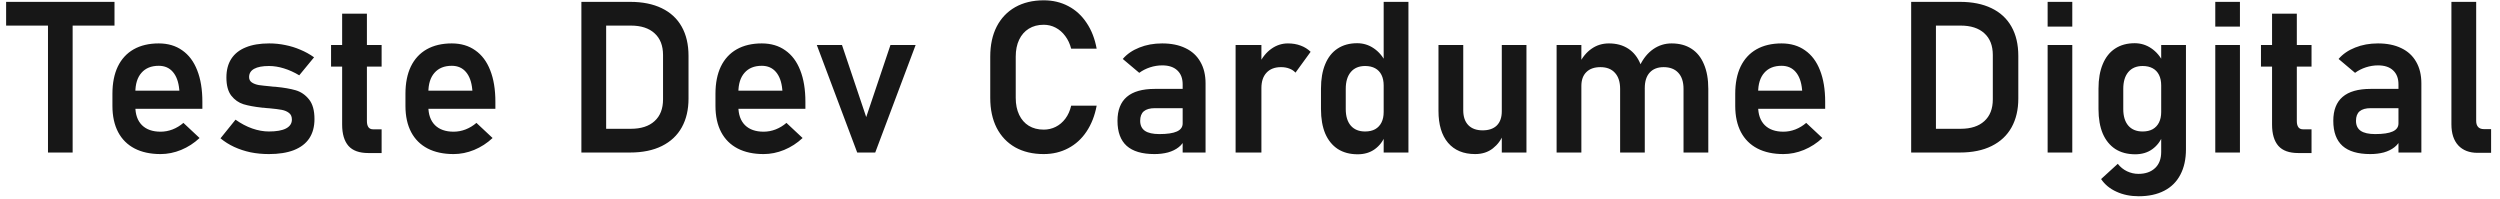 <svg width="377" height="30" viewBox="0 0 377 30" fill="none" xmlns="http://www.w3.org/2000/svg">
<path d="M7.236 2.141H10.954V23H7.236V2.141ZM0.923 0.281H17.267V3.859H0.923V0.281ZM24.22 23.234C22.689 23.234 21.382 22.953 20.298 22.391C19.215 21.828 18.387 21.005 17.814 19.922C17.241 18.828 16.954 17.51 16.954 15.969V14.141C16.954 12.537 17.225 11.167 17.767 10.031C18.319 8.896 19.116 8.031 20.158 7.438C21.21 6.844 22.47 6.547 23.939 6.547C25.324 6.547 26.507 6.896 27.486 7.594C28.475 8.281 29.225 9.281 29.736 10.594C30.257 11.906 30.517 13.49 30.517 15.344V16.406H19.501V13.672H27.048L27.033 13.5C26.928 12.365 26.611 11.484 26.079 10.859C25.548 10.234 24.835 9.922 23.939 9.922C22.814 9.922 21.944 10.276 21.329 10.984C20.715 11.682 20.408 12.677 20.408 13.969V16.031C20.408 17.26 20.741 18.208 21.408 18.875C22.074 19.531 23.012 19.859 24.22 19.859C24.835 19.859 25.439 19.745 26.033 19.516C26.637 19.276 27.178 18.948 27.658 18.531L30.095 20.812C29.272 21.583 28.345 22.182 27.314 22.609C26.293 23.026 25.262 23.234 24.22 23.234ZM40.548 23.234C39.58 23.234 38.658 23.146 37.783 22.969C36.908 22.781 36.085 22.51 35.314 22.156C34.553 21.802 33.866 21.37 33.251 20.859L35.517 18.047C36.34 18.63 37.178 19.073 38.033 19.375C38.897 19.677 39.736 19.828 40.548 19.828C41.684 19.828 42.543 19.677 43.126 19.375C43.72 19.062 44.017 18.615 44.017 18.031C44.017 17.583 43.871 17.25 43.58 17.031C43.288 16.802 42.918 16.646 42.47 16.562C42.033 16.479 41.413 16.401 40.611 16.328C40.475 16.318 40.335 16.307 40.189 16.297C40.043 16.287 39.902 16.271 39.767 16.25C39.725 16.25 39.684 16.25 39.642 16.25C39.6 16.24 39.559 16.234 39.517 16.234C38.382 16.109 37.449 15.938 36.72 15.719C35.991 15.49 35.376 15.057 34.876 14.422C34.387 13.787 34.142 12.875 34.142 11.688C34.142 10.573 34.387 9.635 34.876 8.875C35.376 8.104 36.105 7.526 37.064 7.141C38.022 6.745 39.199 6.547 40.595 6.547C41.428 6.547 42.241 6.63 43.033 6.797C43.824 6.953 44.58 7.188 45.298 7.5C46.027 7.802 46.715 8.182 47.361 8.641L45.126 11.359C44.366 10.901 43.595 10.552 42.814 10.312C42.043 10.073 41.293 9.953 40.564 9.953C39.585 9.953 38.84 10.094 38.33 10.375C37.819 10.656 37.564 11.073 37.564 11.625C37.564 11.979 37.705 12.25 37.986 12.438C38.267 12.625 38.616 12.755 39.033 12.828C39.46 12.891 40.074 12.958 40.876 13.031C40.96 13.042 41.038 13.052 41.111 13.062C41.194 13.062 41.277 13.068 41.361 13.078C41.392 13.078 41.428 13.078 41.47 13.078C41.512 13.078 41.553 13.083 41.595 13.094C42.793 13.208 43.788 13.38 44.58 13.609C45.371 13.838 46.043 14.297 46.595 14.984C47.147 15.662 47.423 16.651 47.423 17.953C47.423 19.099 47.163 20.068 46.642 20.859C46.121 21.641 45.345 22.234 44.314 22.641C43.293 23.037 42.038 23.234 40.548 23.234ZM55.548 23.078C54.184 23.078 53.184 22.719 52.548 22C51.913 21.271 51.595 20.198 51.595 18.781V2.062H55.33V18.266C55.33 18.662 55.408 18.969 55.564 19.188C55.72 19.396 55.949 19.5 56.251 19.5H57.548V23.078H55.548ZM49.923 6.781H57.548V10.047H49.923V6.781ZM68.408 23.234C66.876 23.234 65.569 22.953 64.486 22.391C63.402 21.828 62.574 21.005 62.001 19.922C61.428 18.828 61.142 17.51 61.142 15.969V14.141C61.142 12.537 61.413 11.167 61.955 10.031C62.507 8.896 63.303 8.031 64.345 7.438C65.397 6.844 66.658 6.547 68.126 6.547C69.512 6.547 70.694 6.896 71.673 7.594C72.663 8.281 73.413 9.281 73.923 10.594C74.444 11.906 74.704 13.49 74.704 15.344V16.406H63.689V13.672H71.236L71.22 13.5C71.116 12.365 70.798 11.484 70.267 10.859C69.736 10.234 69.022 9.922 68.126 9.922C67.001 9.922 66.132 10.276 65.517 10.984C64.902 11.682 64.595 12.677 64.595 13.969V16.031C64.595 17.26 64.928 18.208 65.595 18.875C66.262 19.531 67.199 19.859 68.408 19.859C69.022 19.859 69.626 19.745 70.22 19.516C70.824 19.276 71.366 18.948 71.845 18.531L74.283 20.812C73.46 21.583 72.533 22.182 71.501 22.609C70.481 23.026 69.449 23.234 68.408 23.234ZM89.829 19.422H95.126C96.668 19.422 97.861 19.037 98.704 18.266C99.559 17.495 99.986 16.401 99.986 14.984V8.297C99.986 6.88 99.559 5.786 98.704 5.016C97.861 4.245 96.668 3.859 95.126 3.859H89.829V0.281H95.033C96.887 0.281 98.47 0.599 99.783 1.234C101.106 1.87 102.111 2.797 102.798 4.016C103.486 5.234 103.829 6.703 103.829 8.422V14.859C103.829 16.537 103.491 17.984 102.814 19.203C102.137 20.422 101.137 21.359 99.814 22.016C98.501 22.672 96.902 23 95.017 23H89.829V19.422ZM87.673 0.281H91.408V23H87.673V0.281ZM115.158 23.234C113.626 23.234 112.319 22.953 111.236 22.391C110.152 21.828 109.324 21.005 108.751 19.922C108.178 18.828 107.892 17.51 107.892 15.969V14.141C107.892 12.537 108.163 11.167 108.704 10.031C109.257 8.896 110.053 8.031 111.095 7.438C112.147 6.844 113.408 6.547 114.876 6.547C116.262 6.547 117.444 6.896 118.423 7.594C119.413 8.281 120.163 9.281 120.673 10.594C121.194 11.906 121.454 13.49 121.454 15.344V16.406H110.439V13.672H117.986L117.97 13.5C117.866 12.365 117.548 11.484 117.017 10.859C116.486 10.234 115.772 9.922 114.876 9.922C113.751 9.922 112.882 10.276 112.267 10.984C111.652 11.682 111.345 12.677 111.345 13.969V16.031C111.345 17.26 111.678 18.208 112.345 18.875C113.012 19.531 113.949 19.859 115.158 19.859C115.772 19.859 116.376 19.745 116.97 19.516C117.574 19.276 118.116 18.948 118.595 18.531L121.033 20.812C120.21 21.583 119.283 22.182 118.251 22.609C117.231 23.026 116.199 23.234 115.158 23.234ZM134.283 6.781H138.079L131.986 23H129.267L123.173 6.781H126.97L130.626 17.656L134.283 6.781ZM157.392 23.234C155.746 23.234 154.314 22.896 153.095 22.219C151.887 21.531 150.954 20.552 150.298 19.281C149.652 18.01 149.329 16.505 149.329 14.766V8.531C149.329 6.792 149.652 5.286 150.298 4.016C150.954 2.745 151.887 1.766 153.095 1.078C154.314 0.391 155.746 0.047 157.392 0.047C158.757 0.047 159.991 0.339 161.095 0.922C162.21 1.505 163.132 2.349 163.861 3.453C164.6 4.547 165.106 5.844 165.376 7.344H161.533C161.345 6.615 161.048 5.979 160.642 5.438C160.236 4.885 159.751 4.464 159.189 4.172C158.637 3.88 158.038 3.734 157.392 3.734C156.527 3.734 155.777 3.932 155.142 4.328C154.517 4.714 154.033 5.266 153.689 5.984C153.345 6.703 153.173 7.552 153.173 8.531V14.766C153.173 15.745 153.345 16.594 153.689 17.312C154.033 18.031 154.517 18.583 155.142 18.969C155.777 19.354 156.527 19.547 157.392 19.547C158.048 19.547 158.652 19.406 159.204 19.125C159.767 18.844 160.251 18.432 160.658 17.891C161.064 17.349 161.356 16.698 161.533 15.938H165.376C165.095 17.438 164.585 18.74 163.845 19.844C163.116 20.938 162.194 21.776 161.079 22.359C159.975 22.943 158.746 23.234 157.392 23.234ZM178.345 12.719C178.345 11.812 178.074 11.109 177.533 10.609C177.001 10.109 176.246 9.859 175.267 9.859C174.642 9.859 174.027 9.958 173.423 10.156C172.819 10.354 172.277 10.63 171.798 10.984L169.314 8.891C169.949 8.151 170.783 7.578 171.814 7.172C172.845 6.755 173.991 6.547 175.251 6.547C176.626 6.547 177.803 6.786 178.783 7.266C179.762 7.734 180.507 8.422 181.017 9.328C181.538 10.224 181.798 11.307 181.798 12.578V23H178.345V12.719ZM174.095 23.234C172.231 23.234 170.835 22.823 169.908 22C168.981 21.167 168.517 19.906 168.517 18.219C168.517 16.615 168.986 15.412 169.923 14.609C170.861 13.807 172.267 13.406 174.142 13.406H178.486L178.704 16.312H174.158C173.418 16.312 172.861 16.469 172.486 16.781C172.121 17.094 171.939 17.573 171.939 18.219C171.939 18.896 172.178 19.401 172.658 19.734C173.137 20.057 173.861 20.219 174.829 20.219C176.017 20.219 176.897 20.088 177.47 19.828C178.053 19.568 178.345 19.162 178.345 18.609L178.673 20.922C178.496 21.432 178.184 21.859 177.736 22.203C177.298 22.547 176.767 22.807 176.142 22.984C175.517 23.151 174.835 23.234 174.095 23.234ZM186.329 6.781H190.22V23H186.329V6.781ZM195.361 10.953C195.111 10.682 194.803 10.479 194.439 10.344C194.074 10.198 193.652 10.125 193.173 10.125C192.236 10.125 191.507 10.406 190.986 10.969C190.475 11.521 190.22 12.292 190.22 13.281L189.892 9.609C190.361 8.641 190.97 7.891 191.72 7.359C192.481 6.818 193.314 6.547 194.22 6.547C194.928 6.547 195.569 6.656 196.142 6.875C196.715 7.083 197.215 7.396 197.642 7.812L195.361 10.953ZM208.658 0.281H212.392V23H208.658V0.281ZM204.736 23.266C203.569 23.266 202.569 23 201.736 22.469C200.913 21.927 200.283 21.151 199.845 20.141C199.418 19.12 199.204 17.891 199.204 16.453V13.359C199.204 11.922 199.418 10.693 199.845 9.672C200.272 8.641 200.892 7.859 201.704 7.328C202.527 6.786 203.512 6.516 204.658 6.516C205.574 6.516 206.408 6.771 207.158 7.281C207.918 7.792 208.527 8.51 208.986 9.438L208.658 12.891C208.658 12.266 208.548 11.734 208.329 11.297C208.111 10.859 207.793 10.526 207.376 10.297C206.96 10.068 206.454 9.953 205.861 9.953C204.934 9.953 204.215 10.255 203.704 10.859C203.194 11.463 202.939 12.307 202.939 13.391V16.453C202.939 17.526 203.194 18.359 203.704 18.953C204.215 19.537 204.934 19.828 205.861 19.828C206.454 19.828 206.96 19.713 207.376 19.484C207.793 19.245 208.111 18.906 208.329 18.469C208.548 18.031 208.658 17.505 208.658 16.891L208.876 20.453C208.553 21.297 208.033 21.979 207.314 22.5C206.606 23.01 205.746 23.266 204.736 23.266ZM226.47 6.781H230.189V23H226.47V6.781ZM220.658 16.641C220.658 17.599 220.913 18.344 221.423 18.875C221.934 19.396 222.652 19.656 223.579 19.656C224.507 19.656 225.22 19.412 225.72 18.922C226.22 18.422 226.47 17.708 226.47 16.781L226.689 20.25C226.376 21.094 225.856 21.802 225.126 22.375C224.397 22.948 223.507 23.234 222.454 23.234C220.694 23.234 219.329 22.667 218.361 21.531C217.402 20.396 216.923 18.792 216.923 16.719V6.781H220.658V16.641ZM253.876 13.406C253.876 12.354 253.616 11.547 253.095 10.984C252.574 10.412 251.835 10.125 250.876 10.125C249.97 10.125 249.267 10.401 248.767 10.953C248.277 11.495 248.033 12.271 248.033 13.281L247.314 9.844C247.824 8.792 248.491 7.979 249.314 7.406C250.147 6.833 251.069 6.547 252.079 6.547C253.246 6.547 254.241 6.812 255.064 7.344C255.897 7.875 256.527 8.656 256.954 9.688C257.392 10.708 257.611 11.943 257.611 13.391V23H253.876V13.406ZM234.736 6.781H238.47V23H234.736V6.781ZM244.314 13.406C244.314 12.354 244.053 11.547 243.533 10.984C243.022 10.412 242.293 10.125 241.345 10.125C240.428 10.125 239.72 10.375 239.22 10.875C238.72 11.365 238.47 12.062 238.47 12.969L238.142 9.609C238.632 8.62 239.257 7.865 240.017 7.344C240.777 6.812 241.647 6.547 242.626 6.547C243.762 6.547 244.736 6.812 245.548 7.344C246.361 7.875 246.975 8.656 247.392 9.688C247.819 10.708 248.033 11.943 248.033 13.391V23H244.314V13.406ZM268.939 23.234C267.408 23.234 266.1 22.953 265.017 22.391C263.934 21.828 263.106 21.005 262.533 19.922C261.96 18.828 261.673 17.51 261.673 15.969V14.141C261.673 12.537 261.944 11.167 262.486 10.031C263.038 8.896 263.835 8.031 264.876 7.438C265.928 6.844 267.189 6.547 268.658 6.547C270.043 6.547 271.225 6.896 272.204 7.594C273.194 8.281 273.944 9.281 274.454 10.594C274.975 11.906 275.236 13.49 275.236 15.344V16.406H264.22V13.672H271.767L271.751 13.5C271.647 12.365 271.329 11.484 270.798 10.859C270.267 10.234 269.553 9.922 268.658 9.922C267.533 9.922 266.663 10.276 266.048 10.984C265.434 11.682 265.126 12.677 265.126 13.969V16.031C265.126 17.26 265.46 18.208 266.126 18.875C266.793 19.531 267.731 19.859 268.939 19.859C269.553 19.859 270.158 19.745 270.751 19.516C271.356 19.276 271.897 18.948 272.376 18.531L274.814 20.812C273.991 21.583 273.064 22.182 272.033 22.609C271.012 23.026 269.981 23.234 268.939 23.234ZM290.361 19.422H295.658C297.199 19.422 298.392 19.037 299.236 18.266C300.09 17.495 300.517 16.401 300.517 14.984V8.297C300.517 6.88 300.09 5.786 299.236 5.016C298.392 4.245 297.199 3.859 295.658 3.859H290.361V0.281H295.564C297.418 0.281 299.001 0.599 300.314 1.234C301.637 1.87 302.642 2.797 303.329 4.016C304.017 5.234 304.361 6.703 304.361 8.422V14.859C304.361 16.537 304.022 17.984 303.345 19.203C302.668 20.422 301.668 21.359 300.345 22.016C299.033 22.672 297.434 23 295.548 23H290.361V19.422ZM288.204 0.281H291.939V23H288.204V0.281ZM308.783 0.281H312.501V4.016H308.783V0.281ZM308.783 6.781H312.501V23H308.783V6.781ZM322.517 29.594C321.267 29.594 320.147 29.365 319.158 28.906C318.168 28.458 317.397 27.823 316.845 27L319.361 24.703C319.746 25.193 320.21 25.568 320.751 25.828C321.303 26.088 321.876 26.219 322.47 26.219C323.533 26.219 324.371 25.927 324.986 25.344C325.6 24.771 325.908 23.958 325.908 22.906V6.781H329.642V22.516C329.642 24.005 329.361 25.281 328.798 26.344C328.246 27.406 327.434 28.213 326.361 28.766C325.298 29.318 324.017 29.594 322.517 29.594ZM321.986 23.266C320.819 23.266 319.819 23 318.986 22.469C318.163 21.927 317.533 21.151 317.095 20.141C316.668 19.12 316.454 17.891 316.454 16.453V13.359C316.454 11.922 316.668 10.693 317.095 9.672C317.522 8.641 318.142 7.859 318.954 7.328C319.777 6.786 320.762 6.516 321.908 6.516C322.824 6.516 323.658 6.771 324.408 7.281C325.168 7.792 325.777 8.51 326.236 9.438L325.908 12.891C325.908 12.266 325.798 11.734 325.579 11.297C325.361 10.859 325.043 10.526 324.626 10.297C324.21 10.068 323.704 9.953 323.111 9.953C322.184 9.953 321.465 10.255 320.954 10.859C320.444 11.463 320.189 12.307 320.189 13.391V16.453C320.189 17.526 320.444 18.359 320.954 18.953C321.465 19.537 322.184 19.828 323.111 19.828C323.704 19.828 324.21 19.713 324.626 19.484C325.043 19.245 325.361 18.906 325.579 18.469C325.798 18.031 325.908 17.505 325.908 16.891L326.126 20.453C325.803 21.297 325.283 21.979 324.564 22.5C323.856 23.01 322.996 23.266 321.986 23.266ZM334.064 0.281H337.783V4.016H334.064V0.281ZM334.064 6.781H337.783V23H334.064V6.781ZM346.579 23.078C345.215 23.078 344.215 22.719 343.579 22C342.944 21.271 342.626 20.198 342.626 18.781V2.062H346.361V18.266C346.361 18.662 346.439 18.969 346.595 19.188C346.751 19.396 346.981 19.5 347.283 19.5H348.579V23.078H346.579ZM340.954 6.781H348.579V10.047H340.954V6.781ZM361.689 12.719C361.689 11.812 361.418 11.109 360.876 10.609C360.345 10.109 359.59 9.859 358.611 9.859C357.986 9.859 357.371 9.958 356.767 10.156C356.163 10.354 355.621 10.63 355.142 10.984L352.658 8.891C353.293 8.151 354.126 7.578 355.158 7.172C356.189 6.755 357.335 6.547 358.595 6.547C359.97 6.547 361.147 6.786 362.126 7.266C363.106 7.734 363.85 8.422 364.361 9.328C364.882 10.224 365.142 11.307 365.142 12.578V23H361.689V12.719ZM357.439 23.234C355.574 23.234 354.178 22.823 353.251 22C352.324 21.167 351.861 19.906 351.861 18.219C351.861 16.615 352.329 15.412 353.267 14.609C354.204 13.807 355.611 13.406 357.486 13.406H361.829L362.048 16.312H357.501C356.762 16.312 356.204 16.469 355.829 16.781C355.465 17.094 355.283 17.573 355.283 18.219C355.283 18.896 355.522 19.401 356.001 19.734C356.481 20.057 357.204 20.219 358.173 20.219C359.361 20.219 360.241 20.088 360.814 19.828C361.397 19.568 361.689 19.162 361.689 18.609L362.017 20.922C361.84 21.432 361.527 21.859 361.079 22.203C360.642 22.547 360.111 22.807 359.486 22.984C358.861 23.151 358.178 23.234 357.439 23.234ZM373.408 18.234C373.408 18.63 373.507 18.938 373.704 19.156C373.902 19.365 374.184 19.469 374.548 19.469H375.658V23.047H373.626C372.376 23.047 371.402 22.672 370.704 21.922C370.017 21.172 369.673 20.115 369.673 18.75V0.281H373.408V18.234Z" fill="#171717"/>
</svg>
